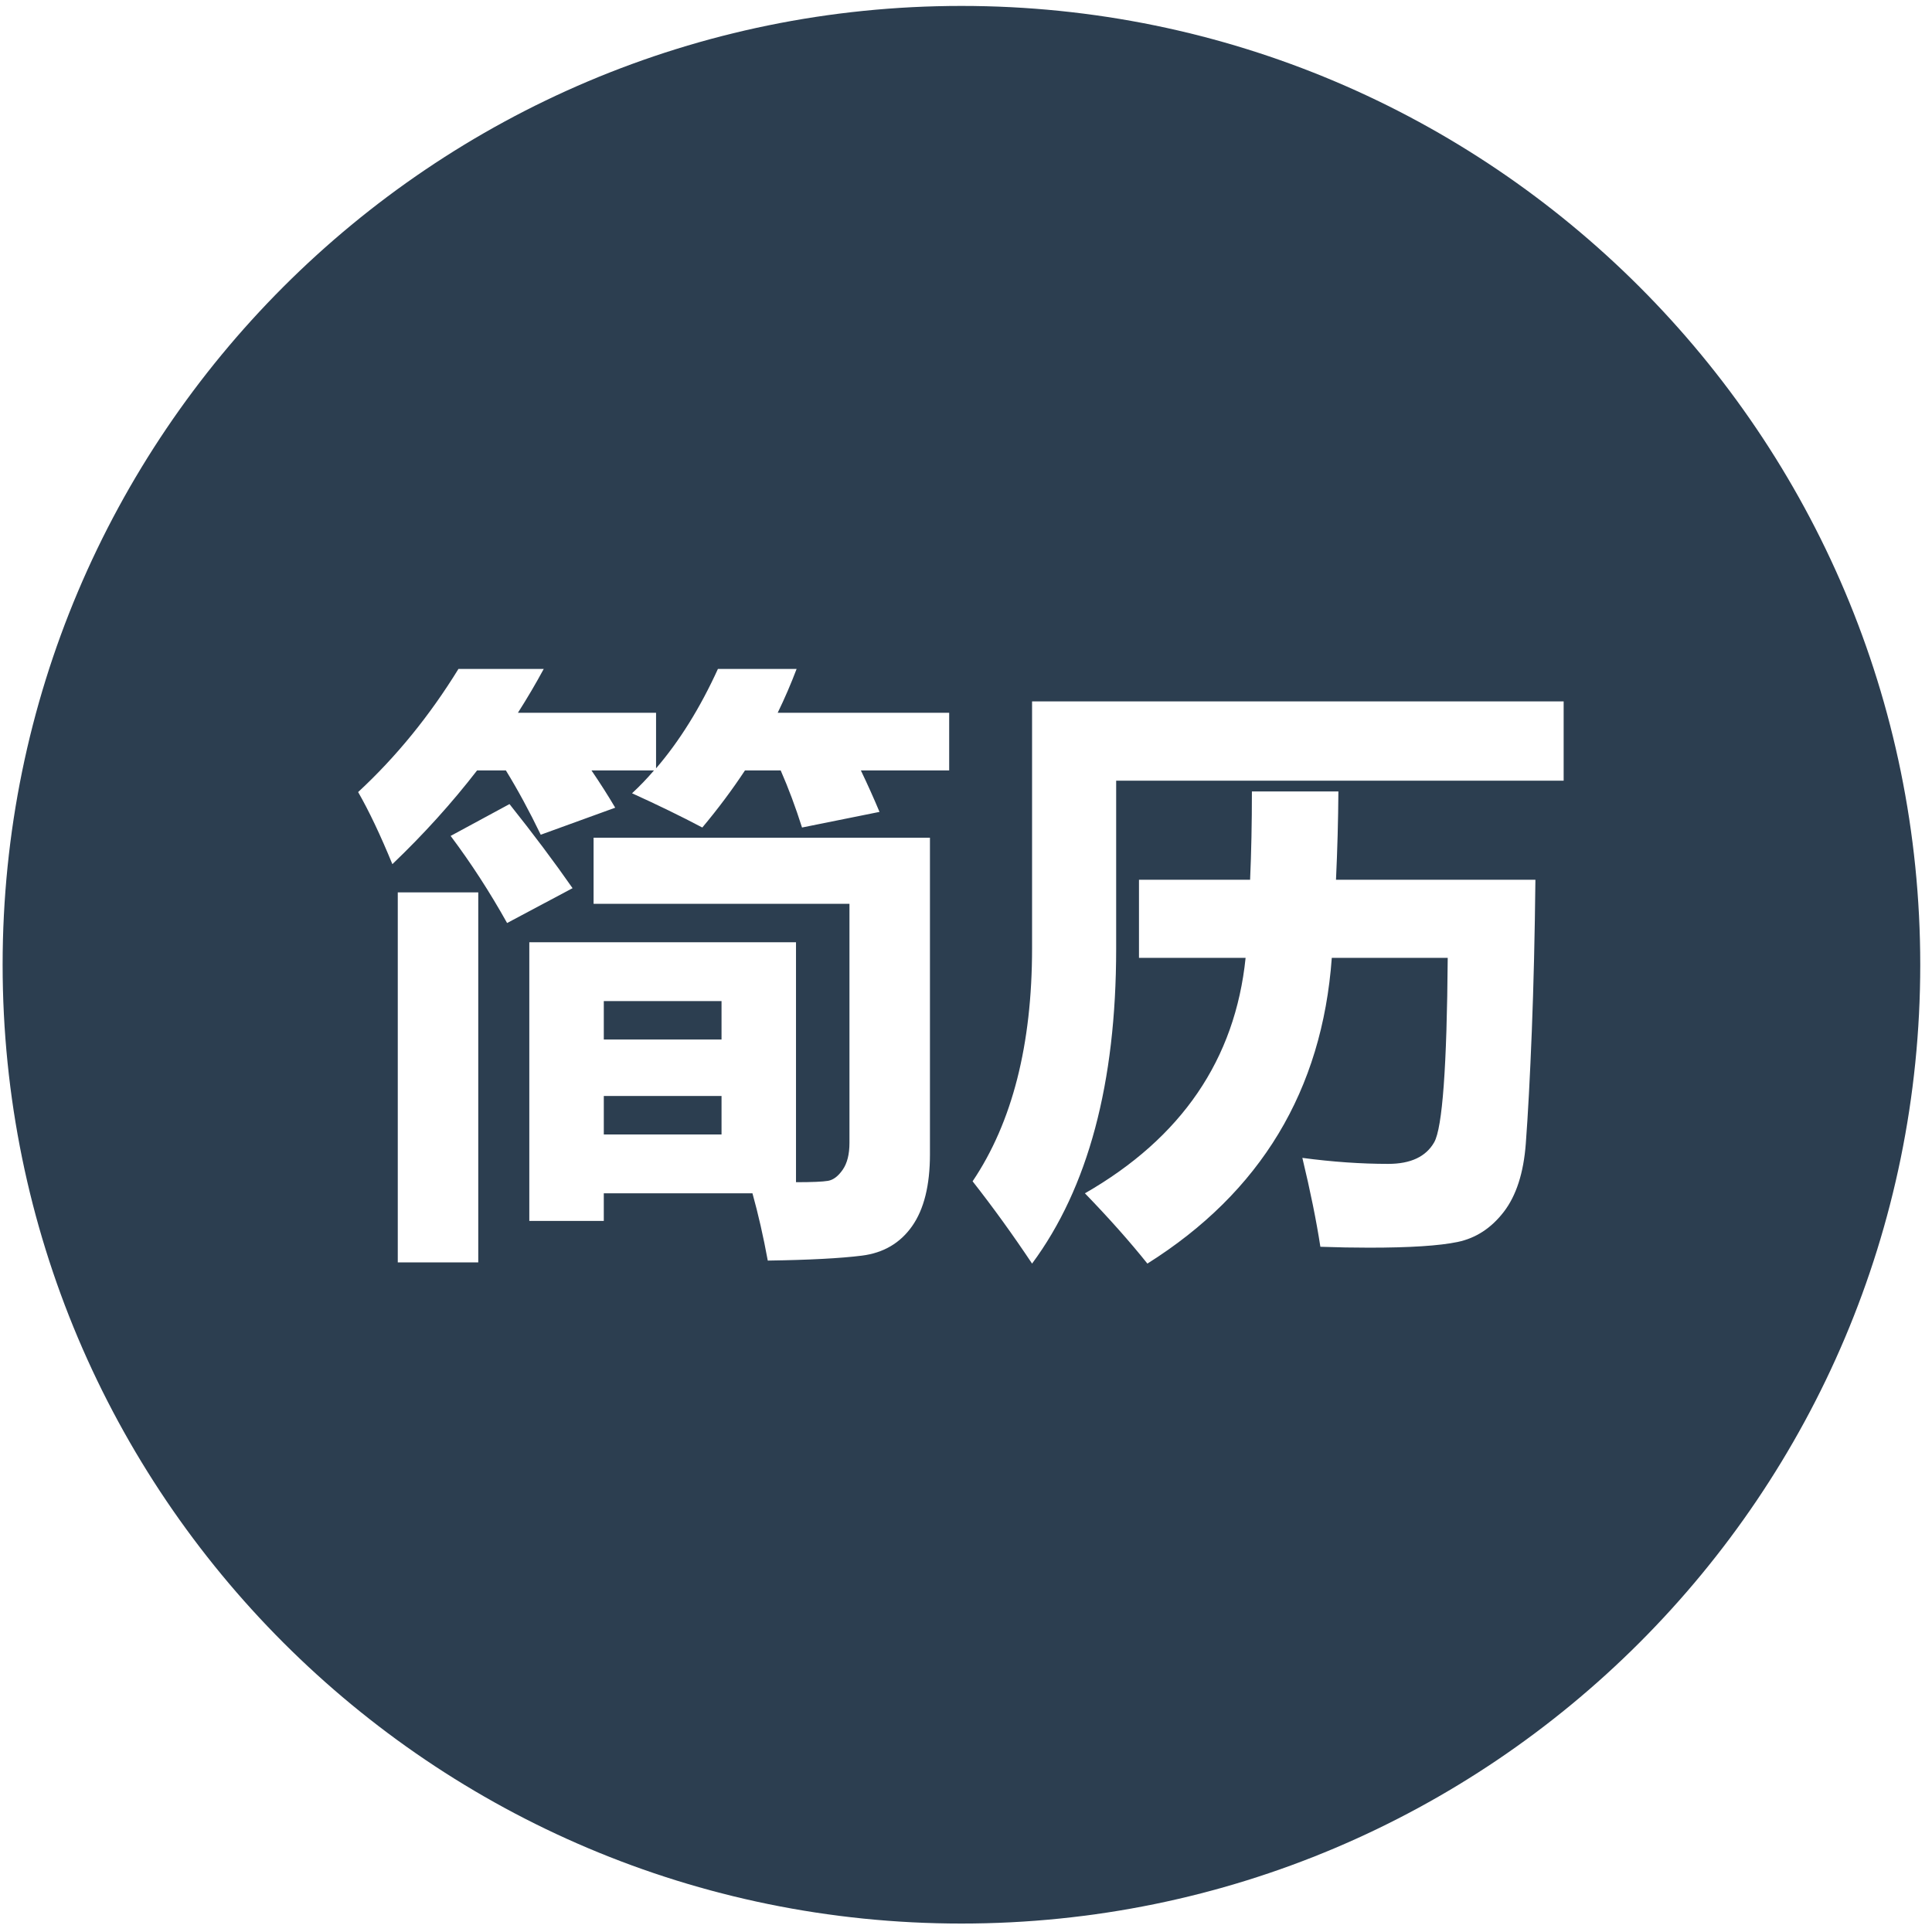 <?xml version="1.0" standalone="no"?><!DOCTYPE svg PUBLIC "-//W3C//DTD SVG 1.1//EN" "http://www.w3.org/Graphics/SVG/1.1/DTD/svg11.dtd"><svg t="1504256046767" class="icon" style="" viewBox="0 0 1024 1024" version="1.1" xmlns="http://www.w3.org/2000/svg" p-id="7145" xmlns:xlink="http://www.w3.org/1999/xlink" width="64" height="64"><defs><style type="text/css"></style></defs><path d="M1017.771 511.331c0 280.666-227.523 508.191-508.191 508.191s-508.19-227.525-508.19-508.191c0-280.665 227.523-508.19 508.191-508.19s508.19 227.523 508.19 508.19zM347.724 407.239v-29.447h-73.223c4.88-7.642 9.443-15.387 13.69-23.241h-45.207c-15.281 24.832-33.006 46.589-53.166 65.264 5.731 9.977 11.779 22.711 18.146 38.205 16.555-15.81 31.518-32.366 44.89-49.664h15.281c6.26 10.188 12.417 21.543 18.465 34.065l39.476-14.326c-3.82-6.473-8.014-13.053-12.576-19.739h33.11c-3.715 4.352-7.589 8.384-11.62 12.098 13.583 6.156 25.998 12.204 37.249 18.146 8.277-9.87 15.81-19.95 22.603-30.244h18.943c4.14 9.445 7.904 19.526 11.301 30.244l41.068-8.277c-2.973-7.107-6.262-14.432-9.87-21.967h46.799v-30.563h-90.892c3.713-7.642 7.056-15.387 10.029-23.241h-41.706c-9.447 20.69-20.375 38.256-32.79 52.687zM210.829 669.092h42.661v-196.112h-42.661v196.112zM268.77 489.217l34.702-18.465c-9.764-14.007-20.908-28.864-33.428-44.571l-31.2 16.874c10.825 14.433 20.798 29.821 29.925 46.162zM280.548 647.124h39.476v-14.644h78.795c3.077 11.037 5.783 22.923 8.119 35.657 21.86-0.318 38.496-1.194 49.903-2.627 11.406-1.433 20.269-6.634 26.583-15.599 6.313-8.97 9.472-21.676 9.472-38.124v-167.777h-178.283v35.020h135.622v126.707c0 6.048-1.194 10.799-3.582 14.246-2.388 3.45-4.989 5.411-7.799 5.89-2.813 0.478-8.464 0.716-16.953 0.716v-127.185h-141.353v147.719zM382.426 550.979h-62.399v-20.375h62.399v20.375zM320.028 601.28v-20.375h62.399v20.375h-62.399zM591.588 413.765h237.18v-42.023h-281.75v130.847c0 51.152-10.506 92.325-31.518 123.525 10.825 13.794 21.33 28.334 31.518 43.616 29.713-40.113 44.571-95.721 44.571-166.821v-89.141zM662.583 466.294h-58.897v41.387h56.509c-5.518 53.804-33.906 95.404-85.163 124.798 12.735 13.157 23.771 25.573 33.11 37.249 60.063-37.78 92.642-91.792 97.737-162.047h61.443c-0.426 57.518-2.813 90.097-7.163 97.737-4.352 7.642-12.471 11.461-24.355 11.461-14.433 0-29.609-1.059-45.526-3.184 4.244 17.615 7.427 33.321 9.551 47.118 9.019 0.318 17.615 0.478 25.787 0.478 21.648 0 37.301-1.009 46.958-3.025 9.655-2.016 17.801-7.323 24.434-15.919 6.631-8.596 10.531-20.667 11.7-36.214 1.166-15.546 2.229-35.418 3.184-59.613s1.591-50.939 1.91-80.227h-105.696c0.741-15.81 1.166-31.412 1.274-46.799h-45.843c0 16.874-0.318 32.474-0.955 46.799z" p-id="7146" fill="#2c3e50"></path></svg>